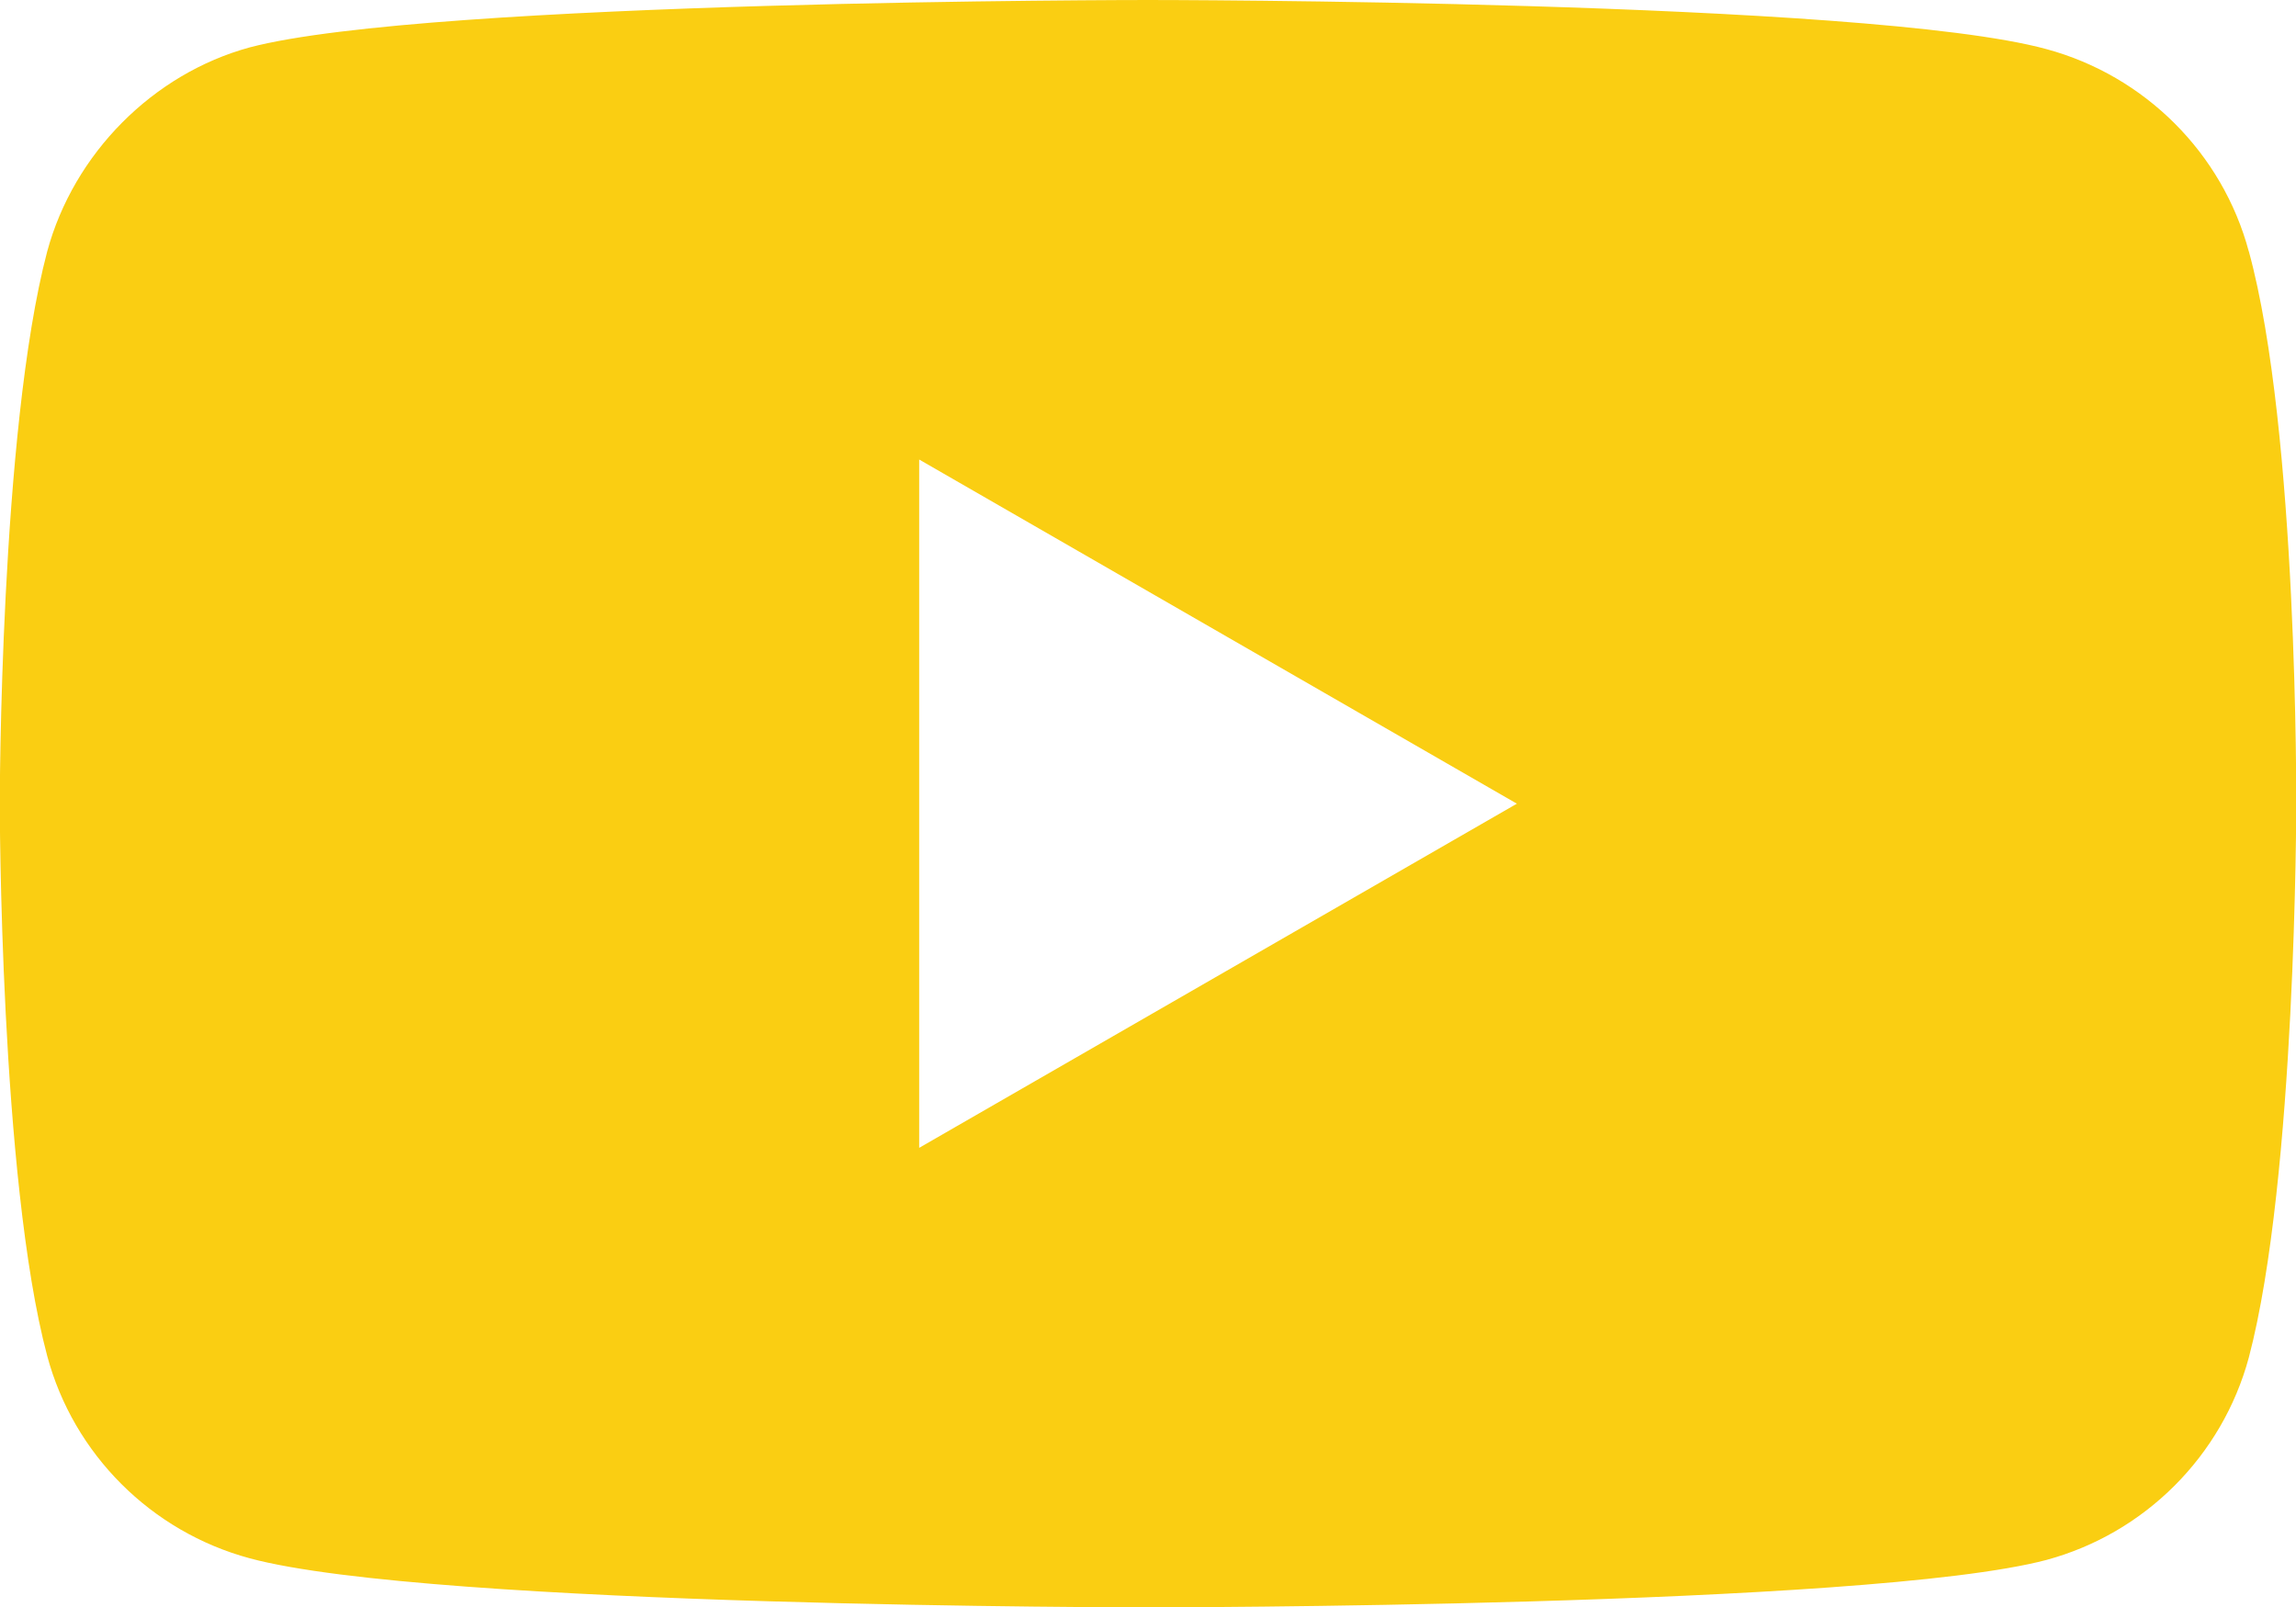 <svg xmlns="http://www.w3.org/2000/svg" xmlns:svg="http://www.w3.org/2000/svg" id="svg1908" width="35.876" height="25.119" version="1.1" viewBox="0 0 9.492 6.646"><g id="layer1" transform="translate(-65.838,-56.574)"><path id="path4952" d="m 75.135,57.614 c -0.109,-0.407 -0.43,-0.727 -0.837,-0.837 -0.743,-0.203 -3.714,-0.203 -3.714,-0.203 0,0 -2.971,0 -3.714,0.196 -0.399,0.109 -0.727,0.438 -0.837,0.844 -0.196,0.743 -0.196,2.283 -0.196,2.283 0,0 0,1.548 0.196,2.283 0.109,0.407 0.43,0.727 0.837,0.837 0.751,0.203 3.714,0.203 3.714,0.203 0,0 2.971,0 3.714,-0.196 0.407,-0.11 0.727,-0.43 0.837,-0.837 0.196,-0.743 0.196,-2.283 0.196,-2.283 0,0 0.008,-1.548 -0.196,-2.291 z m -5.497,3.706 V 58.474 l 2.471,1.423 z" style="fill:#face12;fill-opacity:1;fill-rule:nonzero;stroke:none;stroke-width:.353"/></g></svg>